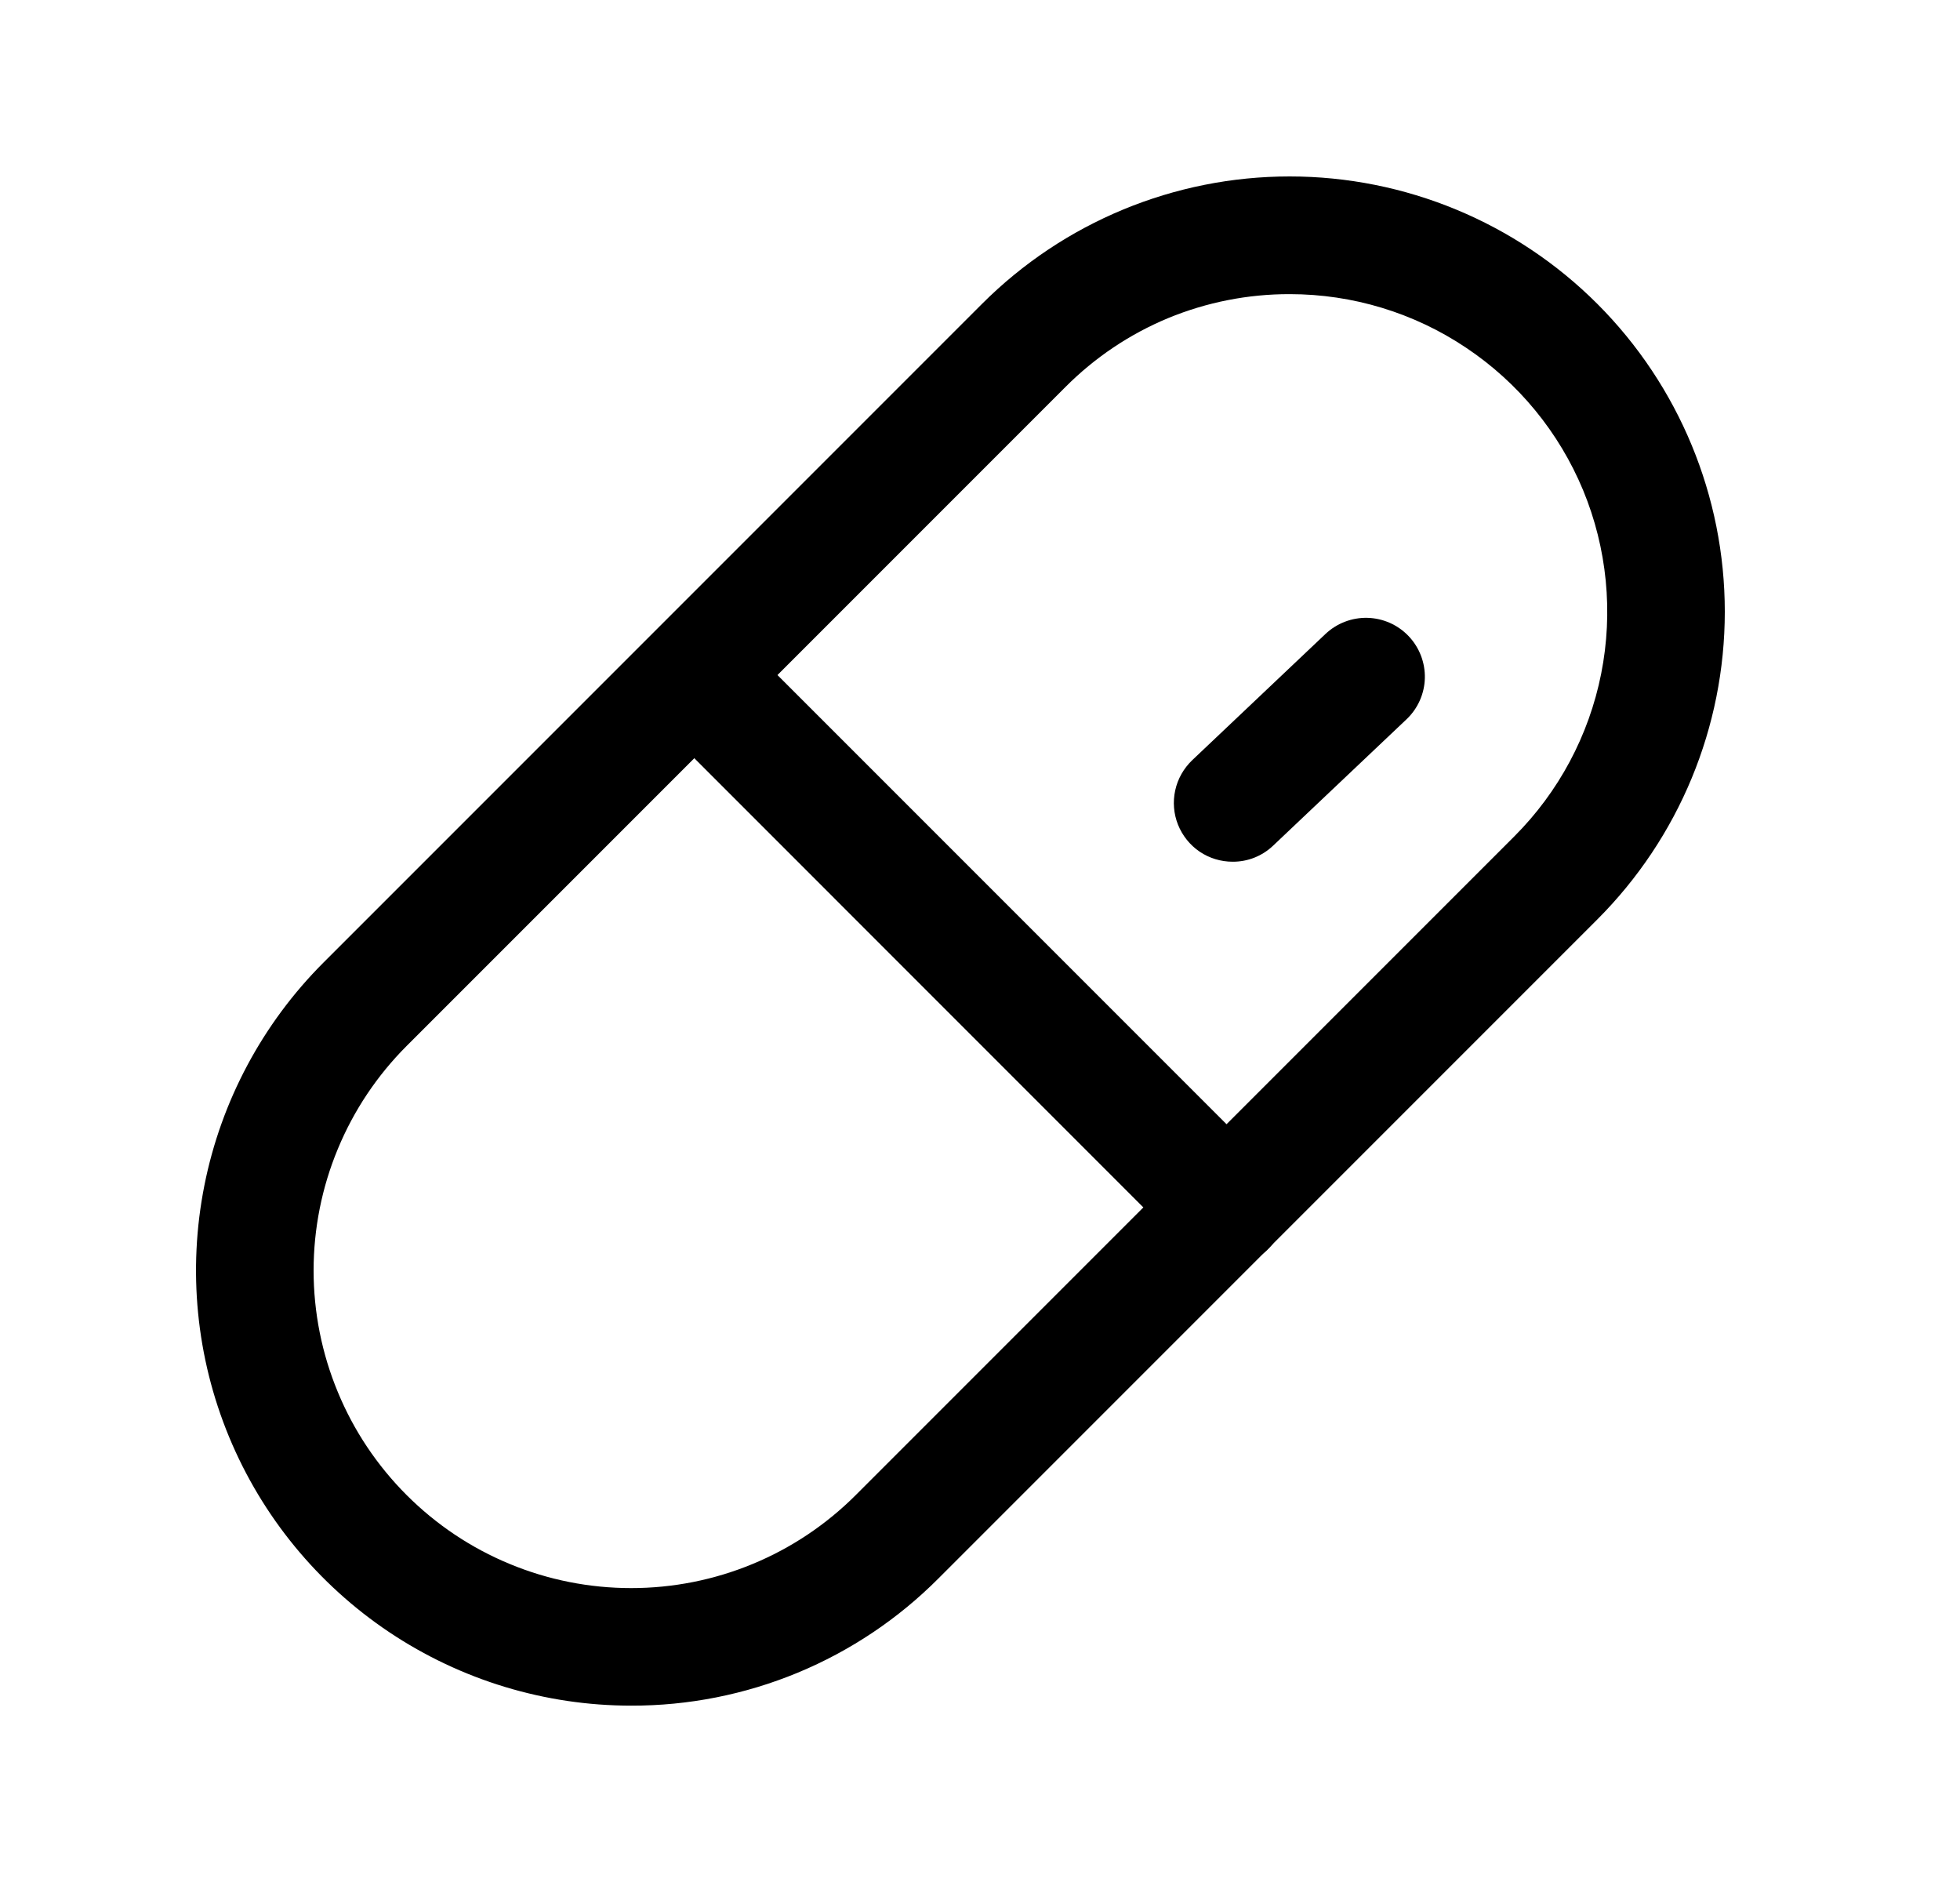 <svg width="25" height="24" viewBox="0 0 25 24" fill="none" xmlns="http://www.w3.org/2000/svg">
<path d="M8.05 21.751C6.952 21.751 5.879 21.425 4.966 20.815C4.054 20.205 3.342 19.338 2.922 18.324C2.502 17.31 2.393 16.194 2.607 15.117C2.821 14.04 3.35 13.051 4.126 12.275L12.526 3.875C13.567 2.834 14.978 2.25 16.45 2.25C17.922 2.25 19.334 2.835 20.375 3.876C21.415 4.917 22 6.329 22 7.801C22 9.273 21.415 10.684 20.374 11.725L11.974 20.125C11.46 20.642 10.848 21.052 10.175 21.331C9.501 21.61 8.779 21.753 8.05 21.751ZM16.45 3.751C15.918 3.75 15.391 3.854 14.899 4.057C14.408 4.261 13.962 4.561 13.587 4.938L5.187 13.338C4.811 13.714 4.512 14.161 4.309 14.652C4.105 15.143 4 15.67 4 16.202C4 16.734 4.105 17.261 4.309 17.752C4.512 18.244 4.811 18.69 5.187 19.066C5.563 19.442 6.009 19.741 6.501 19.944C6.992 20.148 7.519 20.252 8.051 20.252C8.583 20.252 9.109 20.148 9.601 19.944C10.092 19.741 10.539 19.442 10.915 19.066L19.315 10.666C19.881 10.1 20.267 9.378 20.423 8.592C20.579 7.807 20.499 6.992 20.193 6.252C19.886 5.512 19.367 4.88 18.701 4.435C18.036 3.989 17.253 3.751 16.452 3.751H16.45Z" fill="black"/>
<path d="M15.723 10.989C15.573 10.989 15.427 10.945 15.302 10.861C15.178 10.777 15.082 10.657 15.026 10.518C14.97 10.378 14.958 10.225 14.99 10.079C15.022 9.932 15.098 9.799 15.206 9.695L16.906 8.085C17.051 7.948 17.244 7.874 17.442 7.879C17.641 7.884 17.83 7.968 17.967 8.112C18.105 8.257 18.179 8.45 18.174 8.649C18.169 8.847 18.085 9.036 17.94 9.173L16.24 10.783C16.101 10.916 15.916 10.99 15.723 10.989Z" fill="black"/>
<path d="M15.645 16.148C15.546 16.148 15.449 16.128 15.358 16.09C15.267 16.053 15.184 15.997 15.114 15.928L8.325 9.138C8.188 8.997 8.113 8.808 8.114 8.611C8.116 8.414 8.195 8.226 8.334 8.087C8.473 7.948 8.661 7.869 8.857 7.867C9.054 7.865 9.244 7.941 9.385 8.077L16.175 14.867C16.28 14.971 16.352 15.105 16.381 15.251C16.41 15.396 16.395 15.547 16.338 15.684C16.282 15.821 16.186 15.939 16.062 16.021C15.939 16.104 15.793 16.148 15.645 16.148Z" fill="black"/>
</svg>